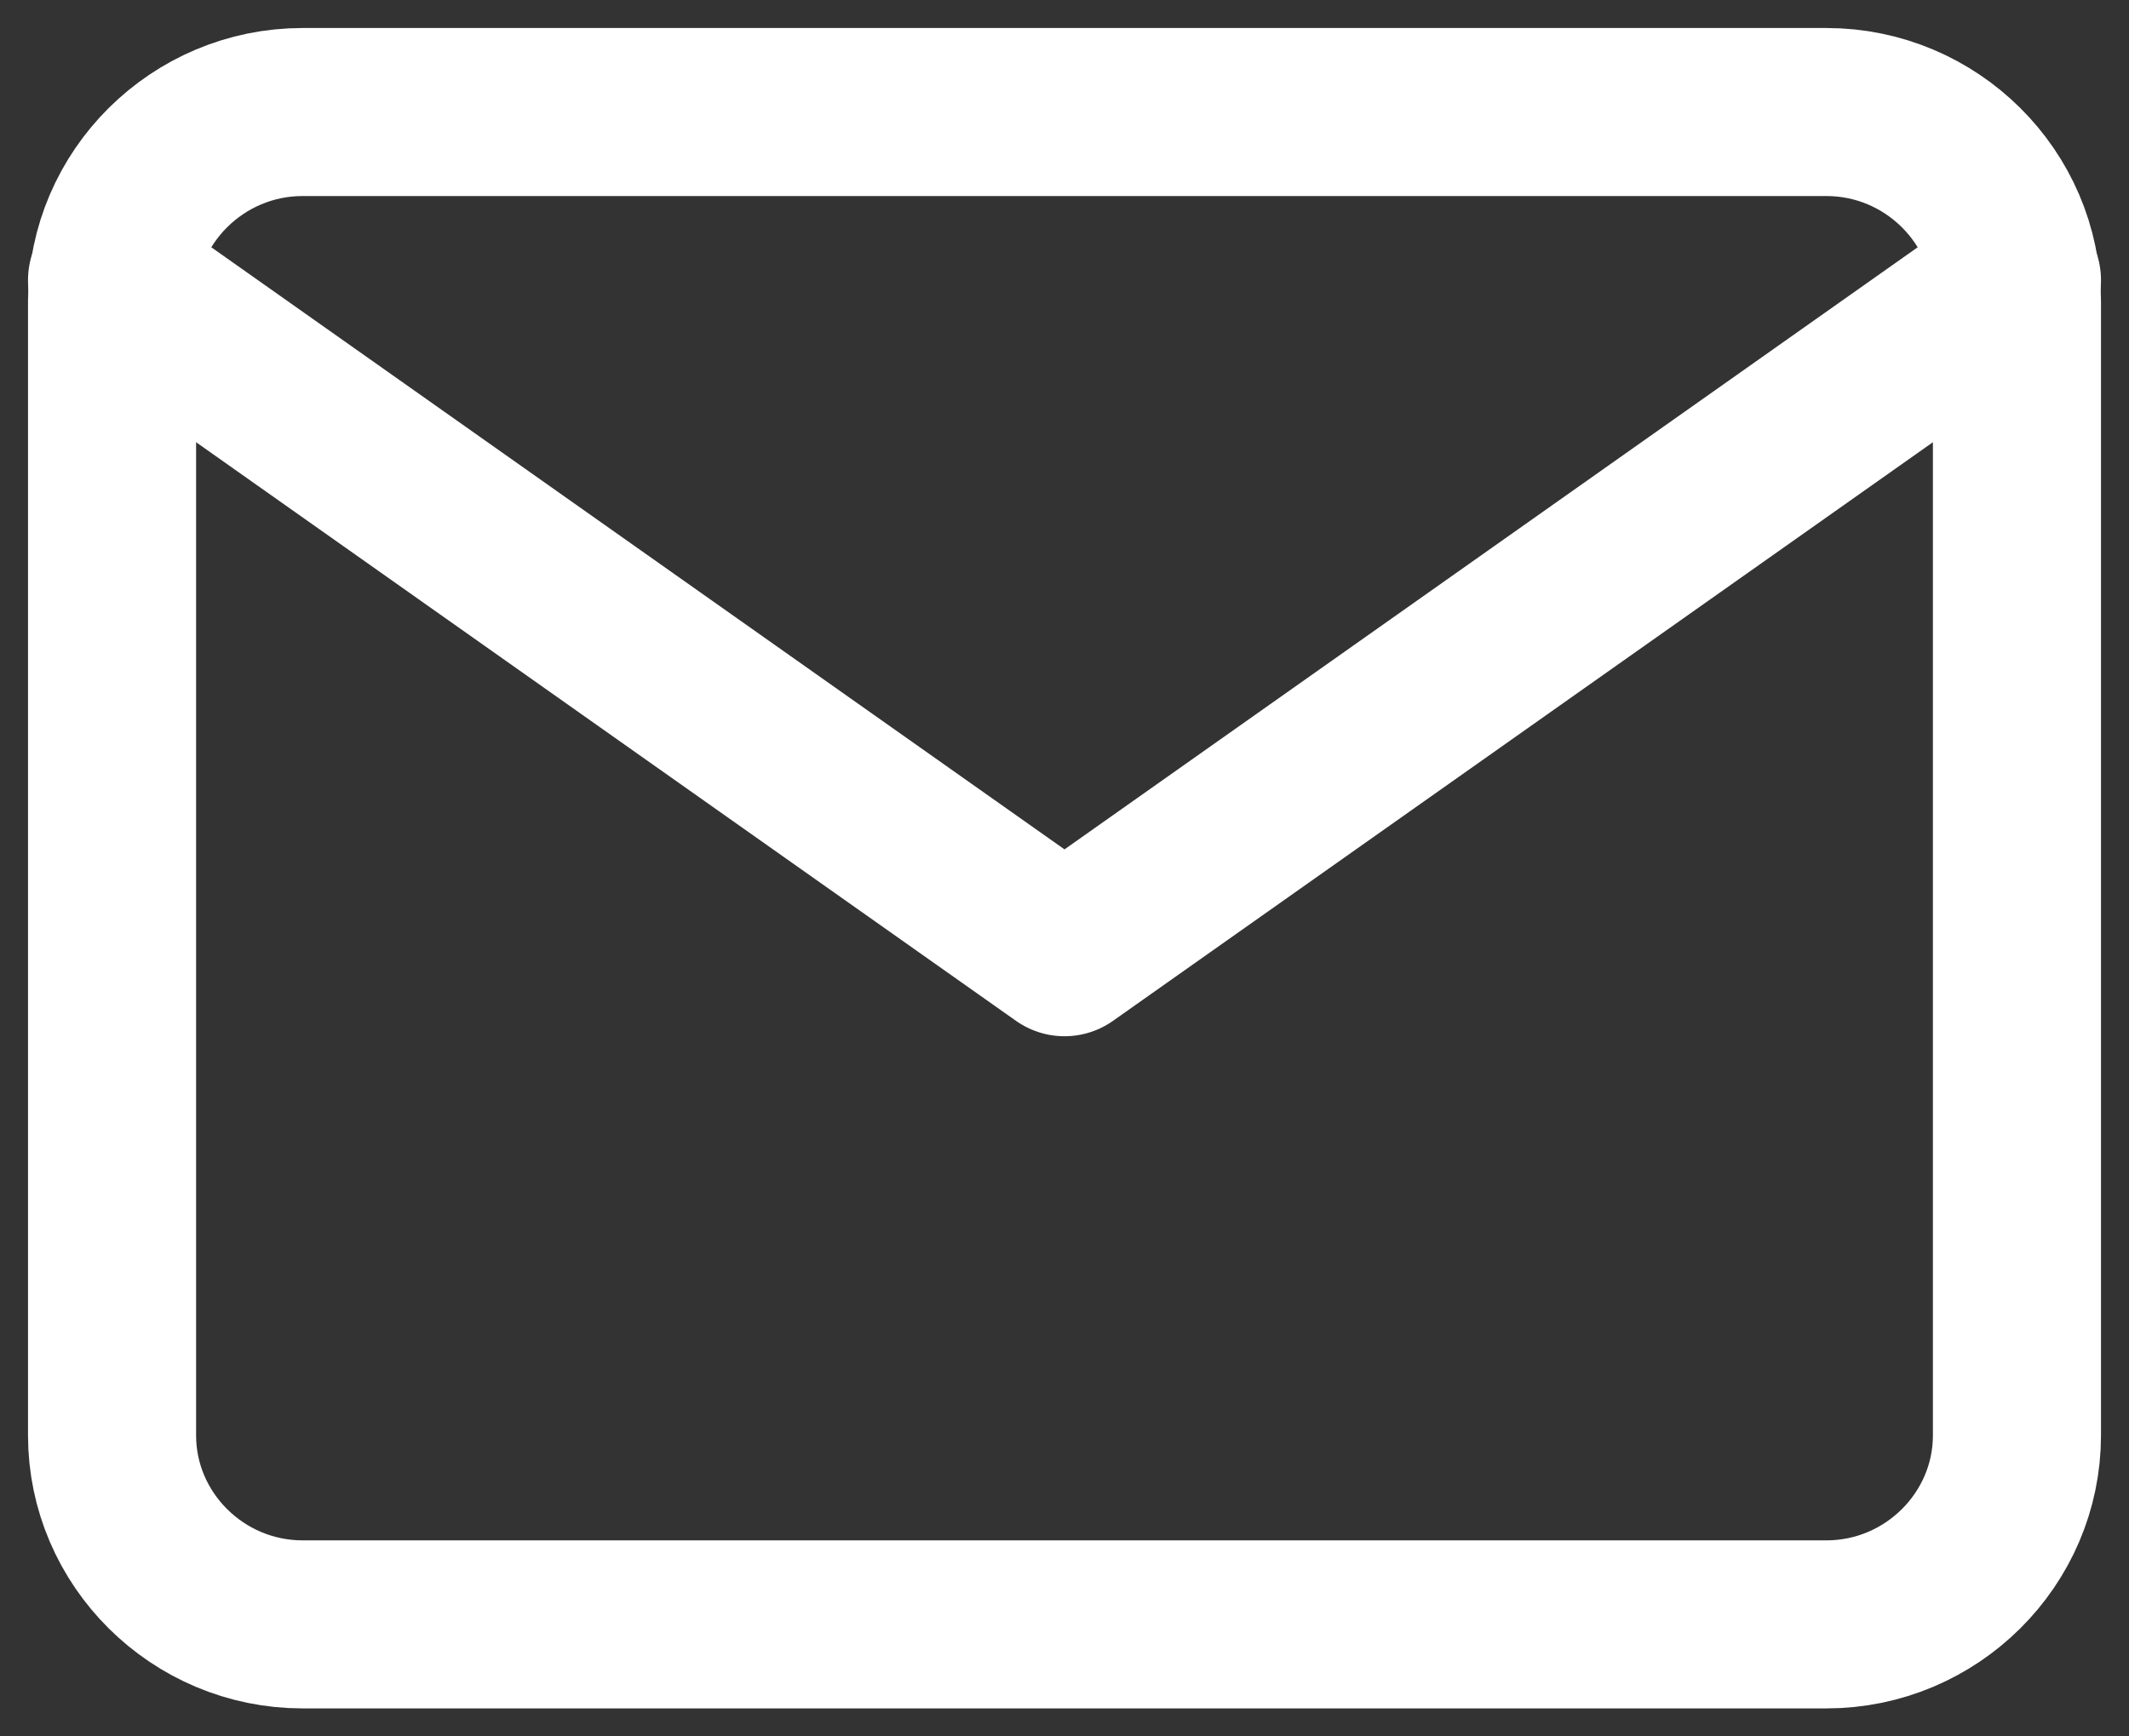 <svg width="38" height="31" viewBox="0 0 38 31" fill="none" xmlns="http://www.w3.org/2000/svg">
<rect x="0" y="0" width="38" height="31" fill="#333333" stroke="none"/>
<path d="M5.4 2H32.6C34.47 2 36 3.519 36 5.375V25.625C36 27.481 34.47 29 32.6 29H5.4C3.53 29 2 27.481 2 25.625V5.375C2 3.519 3.53 2 5.4 2Z" stroke="white" stroke-width="3" stroke-linecap="round" stroke-linejoin="round"/>
<path d="M36 5L19 17L2 5" stroke="white" stroke-width="3" stroke-linecap="round" stroke-linejoin="round"/>
</svg>
